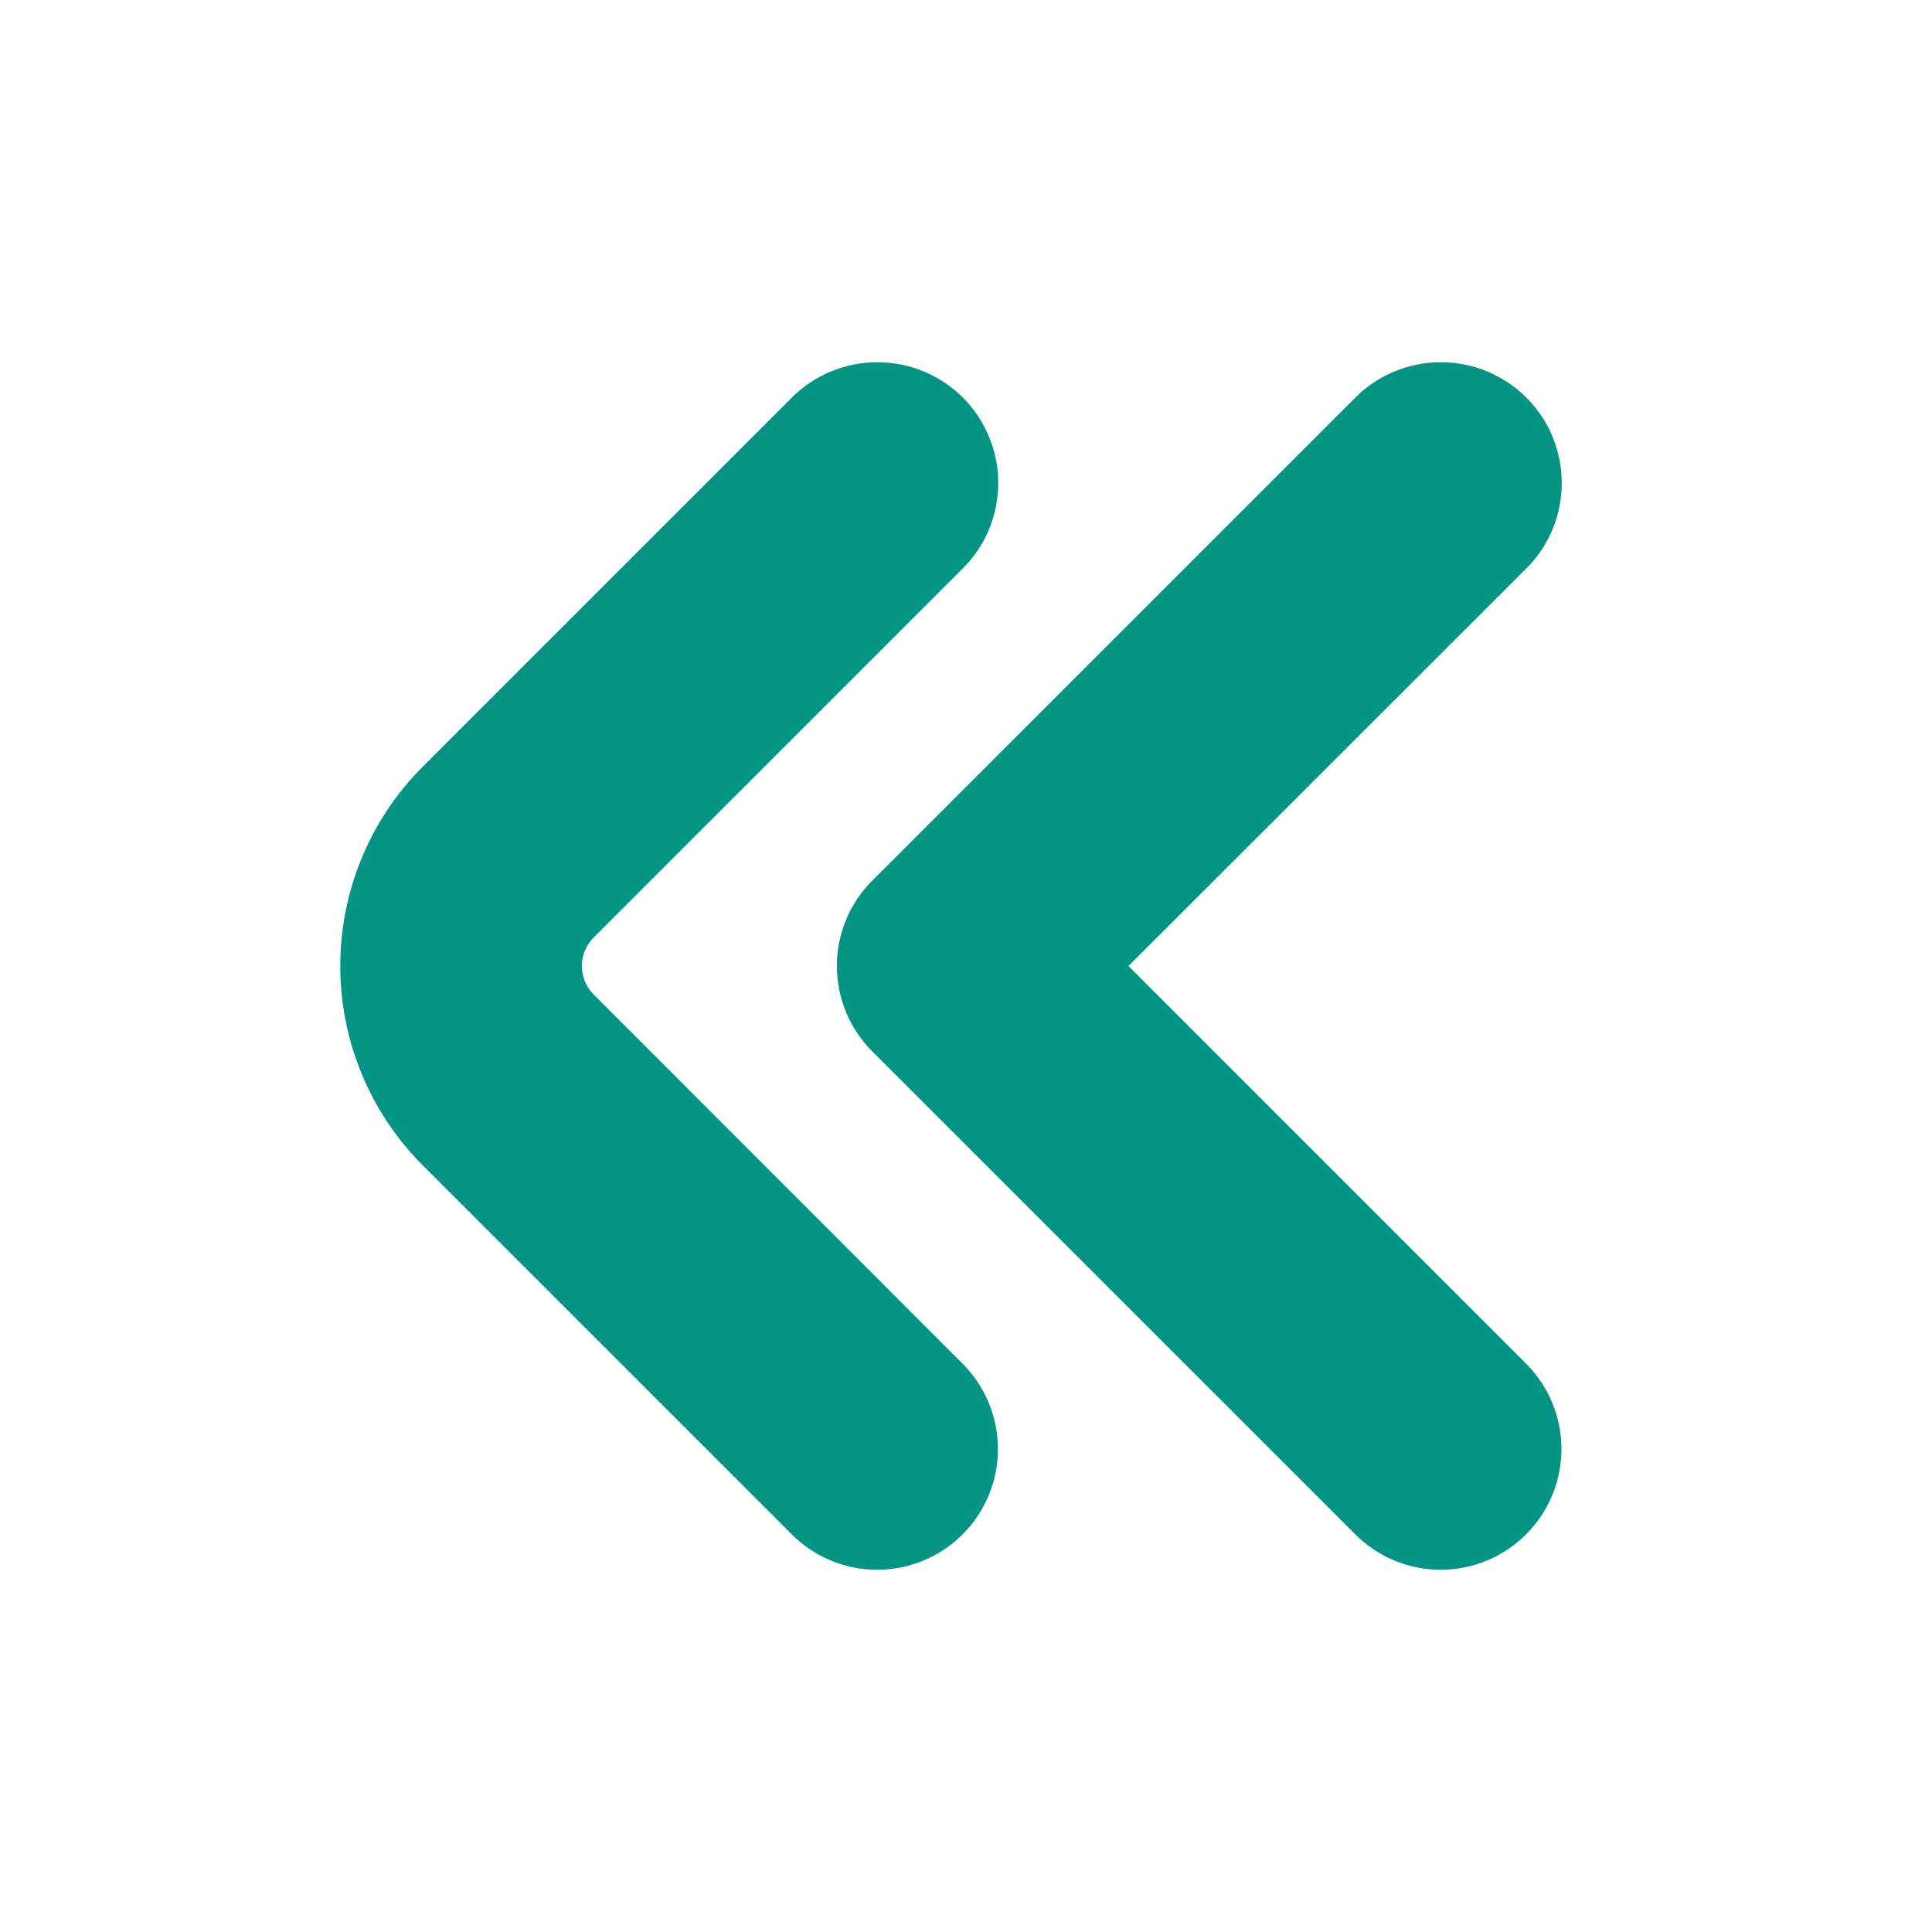 <svg width="25" height="25" viewBox="0 0 25 25" fill="none" xmlns="http://www.w3.org/2000/svg">
<g clip-path="url(#clip0_501_185)">
<path d="M11.354 4.688C11.663 4.687 11.966 4.779 12.223 4.951C12.48 5.122 12.68 5.366 12.798 5.652C12.917 5.938 12.948 6.252 12.887 6.555C12.827 6.858 12.678 7.137 12.459 7.355L7.682 12.131C7.634 12.18 7.595 12.237 7.569 12.3C7.543 12.364 7.529 12.431 7.529 12.5C7.529 12.569 7.543 12.636 7.569 12.7C7.595 12.763 7.634 12.82 7.682 12.869L12.455 17.645C12.748 17.938 12.913 18.335 12.913 18.75C12.913 19.164 12.749 19.562 12.456 19.855C12.163 20.148 11.765 20.312 11.351 20.313C10.936 20.313 10.539 20.148 10.246 19.855L5.469 15.078C4.786 14.394 4.403 13.467 4.403 12.5C4.403 11.533 4.786 10.606 5.469 9.922L10.246 5.145C10.391 4.999 10.564 4.884 10.754 4.806C10.945 4.727 11.148 4.687 11.354 4.688Z" fill="#039484"/>
<path d="M18.646 4.688C18.955 4.687 19.257 4.779 19.514 4.951C19.771 5.122 19.972 5.366 20.09 5.652C20.208 5.938 20.239 6.252 20.179 6.555C20.119 6.858 19.97 7.137 19.751 7.355L14.602 12.5L19.747 17.645C20.04 17.938 20.205 18.335 20.205 18.75C20.205 19.164 20.04 19.562 19.747 19.855C19.454 20.148 19.057 20.312 18.643 20.313C18.228 20.313 17.831 20.148 17.538 19.855L11.287 13.605C11.142 13.46 11.027 13.288 10.948 13.098C10.87 12.909 10.829 12.705 10.829 12.5C10.829 12.295 10.87 12.091 10.948 11.902C11.027 11.712 11.142 11.54 11.287 11.395L17.538 5.145C17.683 4.999 17.856 4.884 18.046 4.806C18.236 4.727 18.44 4.687 18.646 4.688Z" fill="#039484"/>
</g>
<defs>
<clipPath id="clip0_501_185">
<rect width="25" height="25" fill="white"/>
</clipPath>
</defs>
</svg>
